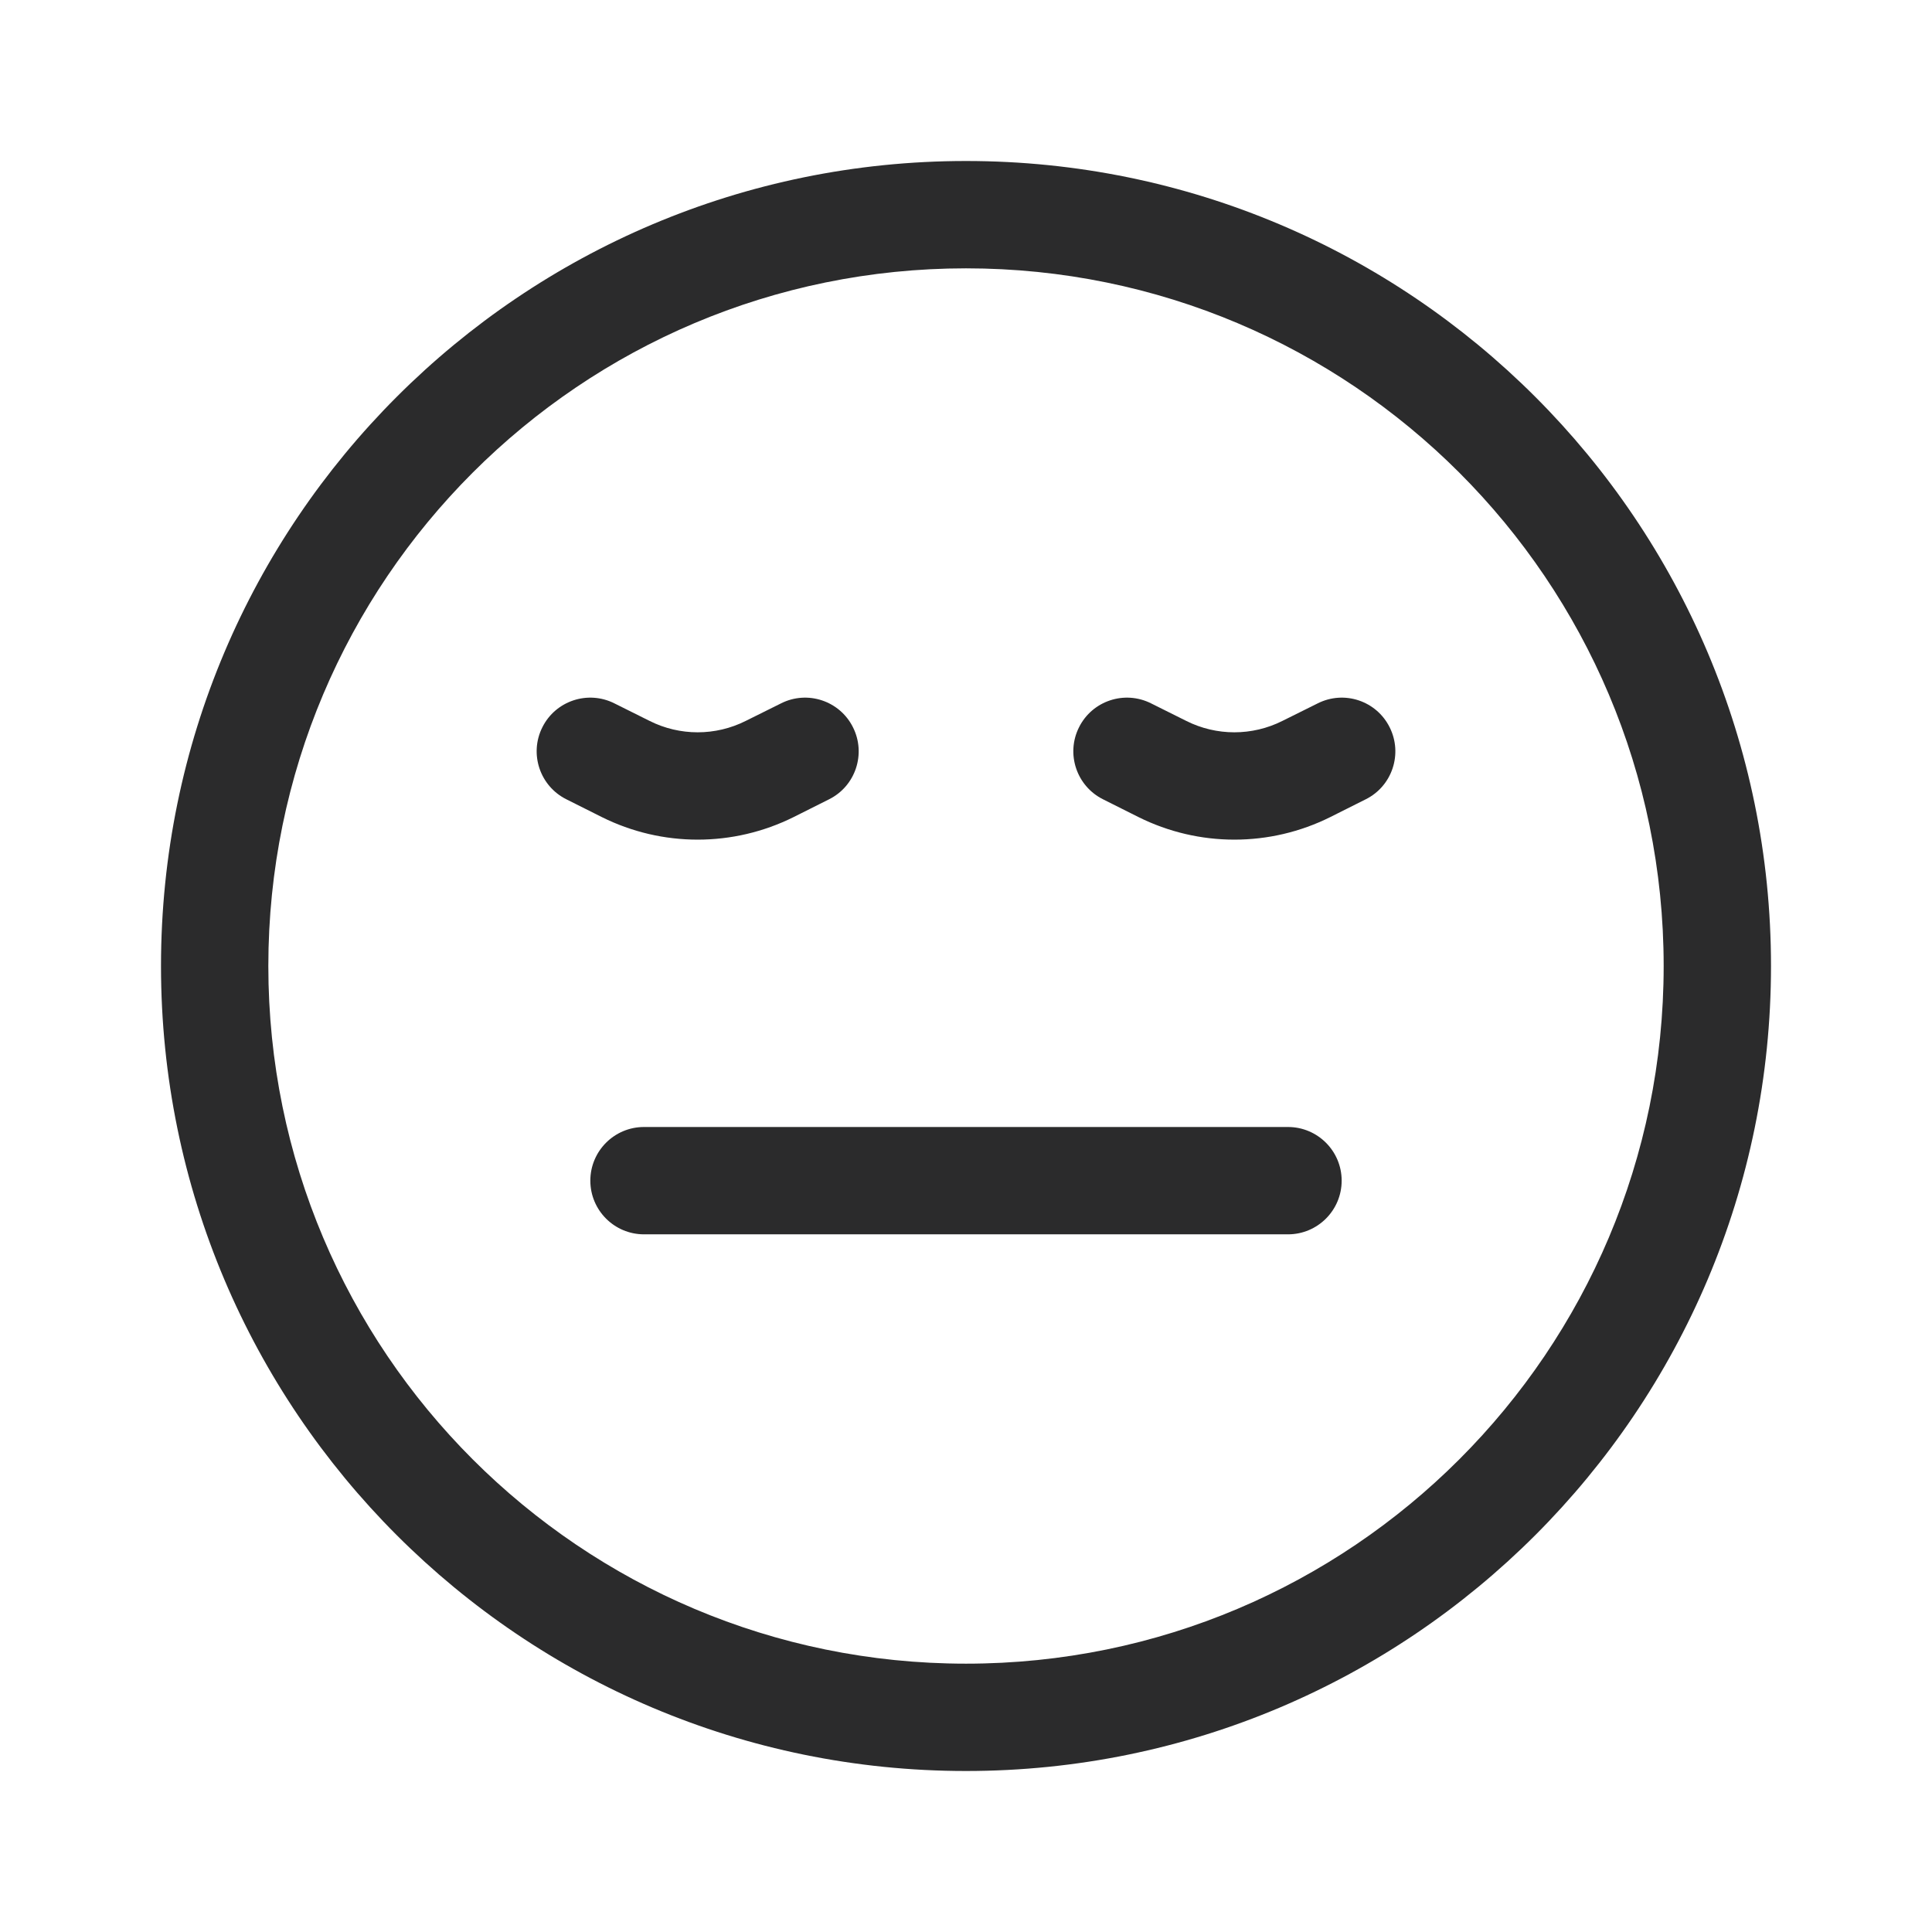 <svg width="18" height="18" viewBox="0 0 18 18" fill="none" xmlns="http://www.w3.org/2000/svg">
<path fill-rule="evenodd" clip-rule="evenodd" d="M2.5 9C2.5 5.41 5.41 2.5 9 2.5C12.59 2.5 15.5 5.41 15.5 9C15.5 12.59 12.59 15.5 9 15.5C5.41 15.5 2.5 12.59 2.5 9ZM9 1.5C4.858 1.5 1.5 4.858 1.5 9C1.5 13.142 4.858 16.5 9 16.5C13.142 16.5 16.5 13.142 16.5 9C16.5 4.858 13.142 1.5 9 1.5ZM6 10.5C5.724 10.5 5.5 10.724 5.5 11C5.5 11.276 5.724 11.5 6 11.5H12C12.276 11.5 12.5 11.276 12.5 11C12.5 10.724 12.276 10.5 12 10.5H6ZM5.053 6.776C5.176 6.529 5.477 6.429 5.724 6.553L6.053 6.717C6.334 6.858 6.666 6.858 6.947 6.717L7.277 6.553C7.523 6.429 7.824 6.529 7.947 6.776C8.071 7.023 7.971 7.324 7.724 7.447L7.395 7.612C6.831 7.893 6.169 7.893 5.606 7.612L5.277 7.447C5.03 7.324 4.929 7.023 5.053 6.776ZM10.724 6.553C10.477 6.429 10.176 6.529 10.053 6.776C9.929 7.023 10.03 7.324 10.277 7.447L10.606 7.612C11.169 7.893 11.832 7.893 12.395 7.612L12.724 7.447C12.971 7.324 13.071 7.023 12.947 6.776C12.824 6.529 12.524 6.429 12.277 6.553L11.947 6.717C11.666 6.858 11.334 6.858 11.053 6.717L10.724 6.553Z" fill="#2B2B2C"/>
</svg>
